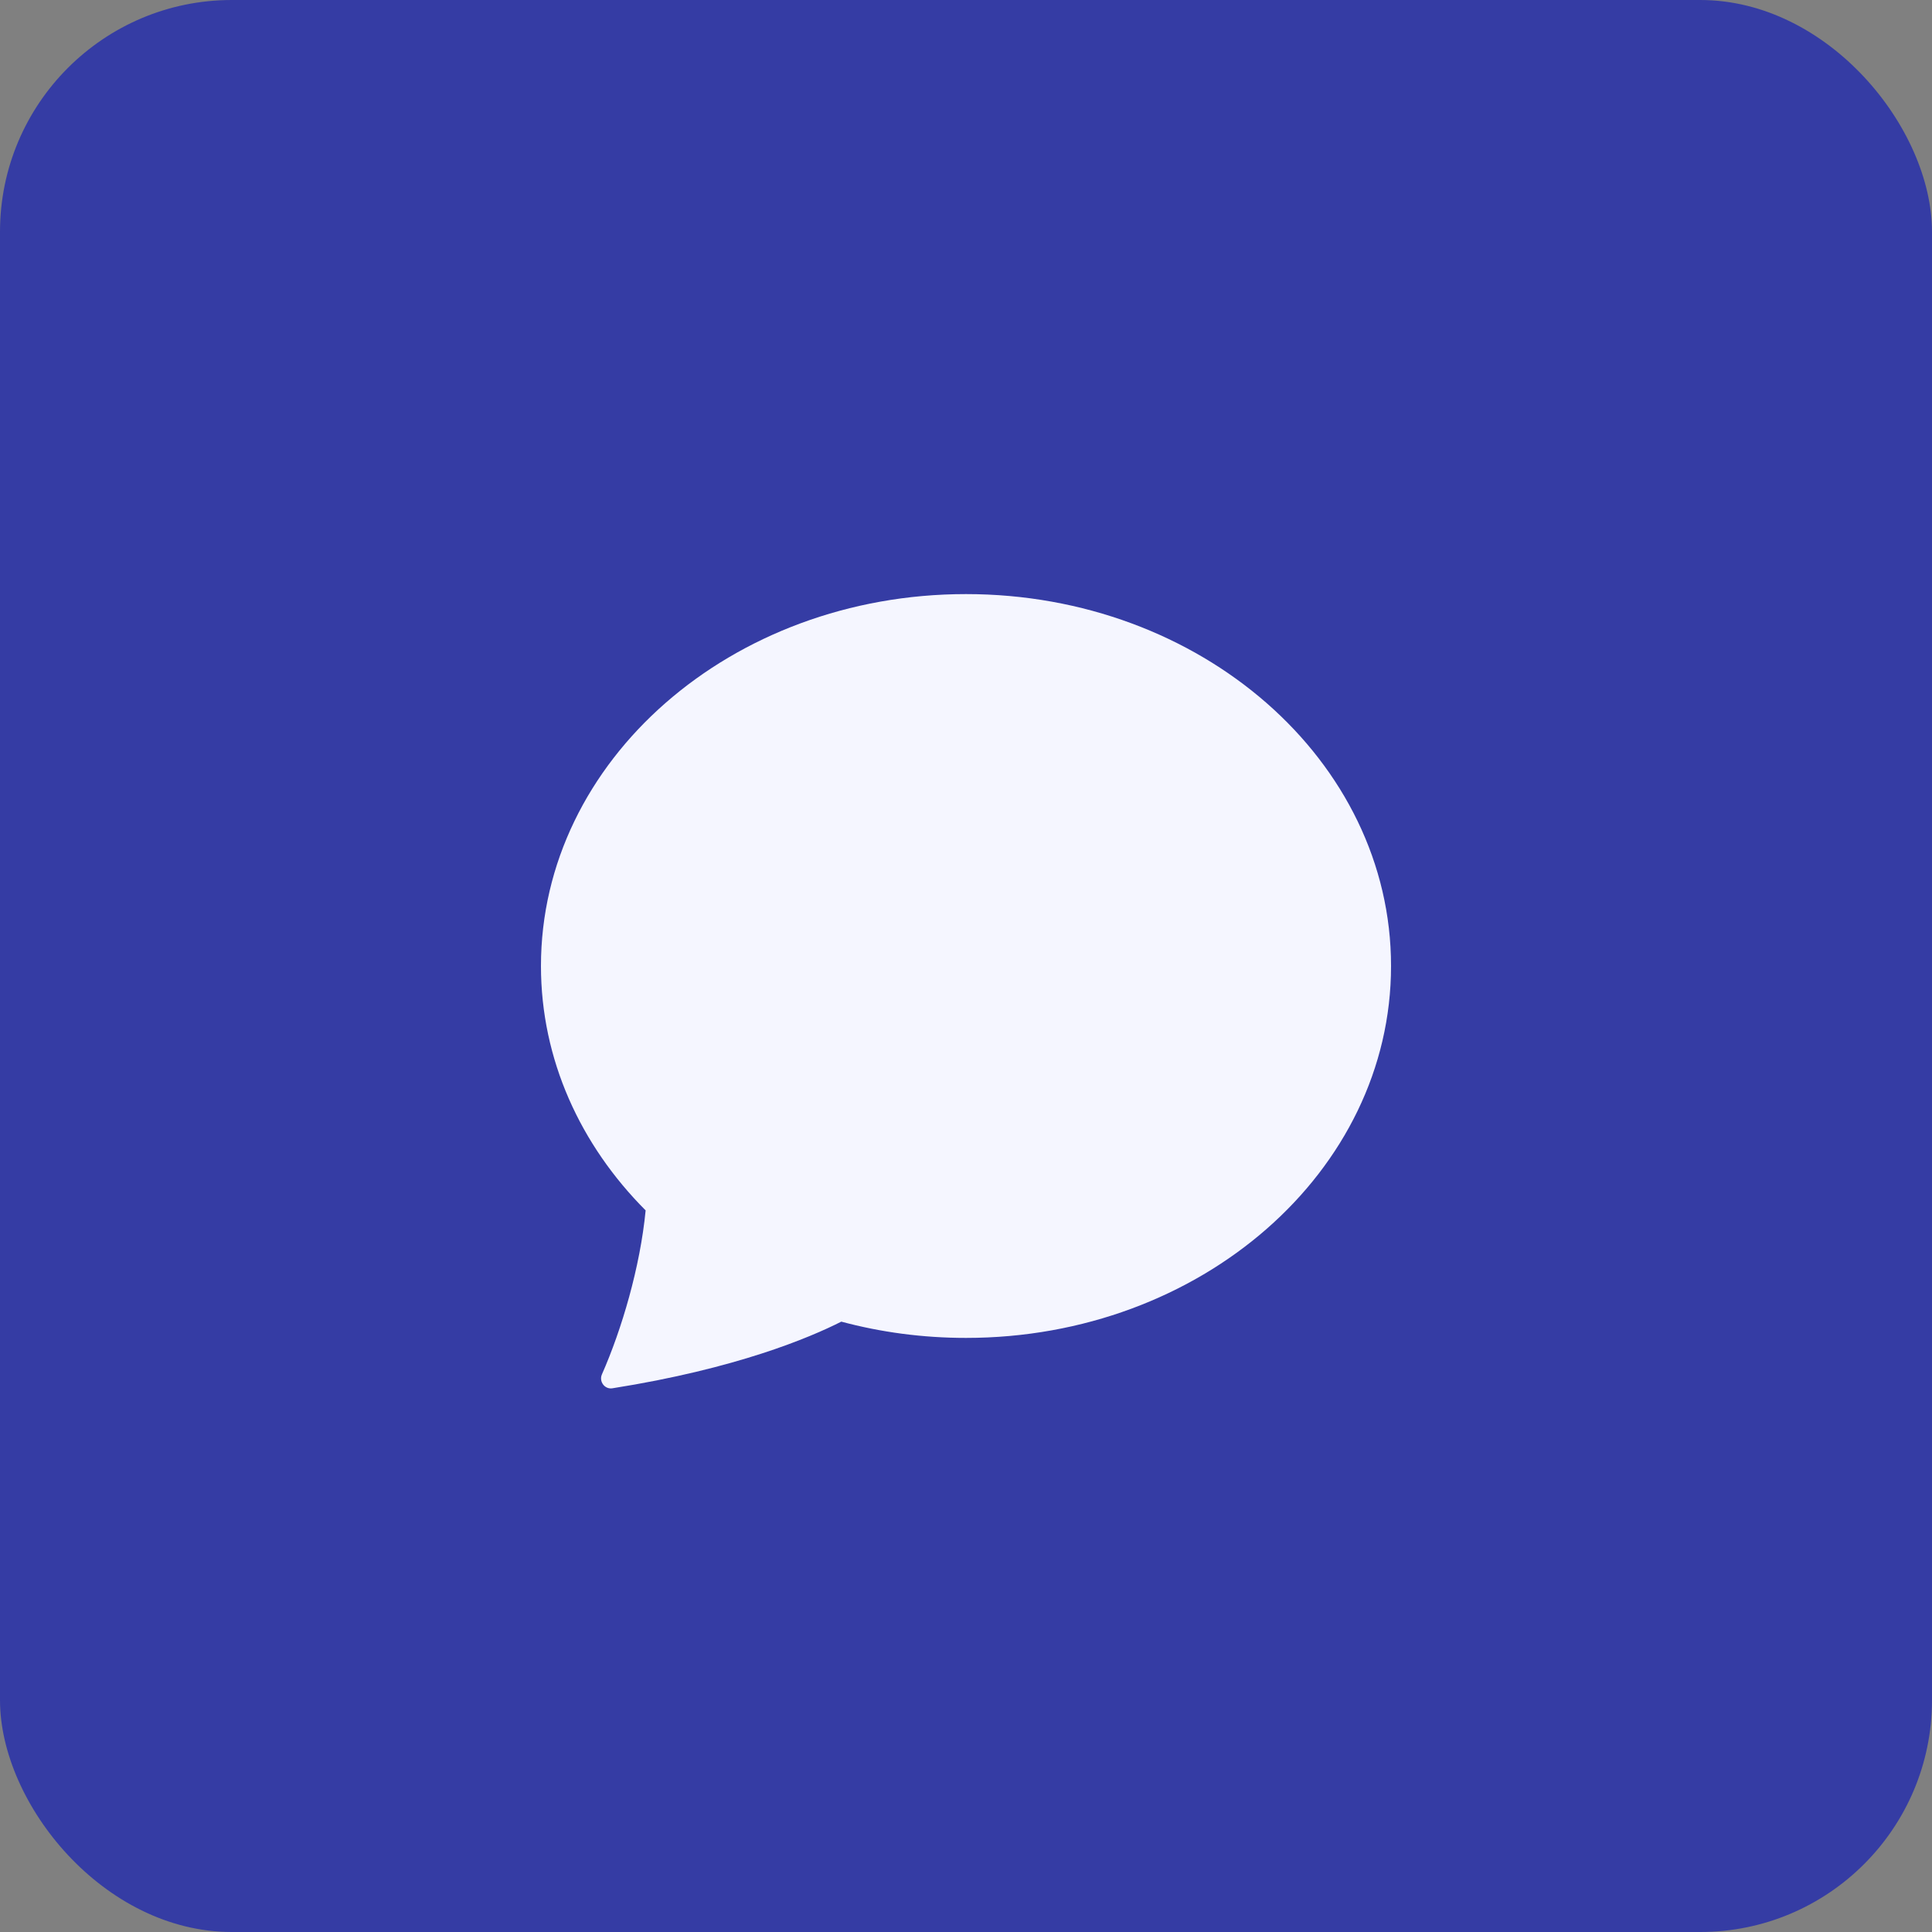 <svg width="50" height="50" viewBox="0 0 50 50" fill="none" xmlns="http://www.w3.org/2000/svg">
<rect x="0" y="0" width="50" height="50" fill="#808080" stroke="none"/>
<rect width="50" height="50" rx="6" fill="#353CA4"/>
<path d="M25 34.625C31.075 34.625 36 30.316 36 25C36 19.684 31.075 15.375 25 15.375C18.925 15.375 14 19.684 14 25C14 27.421 15.022 29.634 16.709 31.325C16.568 32.79 16.092 34.402 15.578 35.568C15.496 35.753 15.649 35.96 15.848 35.929C19.056 35.422 20.955 34.618 21.773 34.204C22.793 34.478 23.877 34.625 25 34.625Z" fill="#F5F6FF"/>
</svg>

